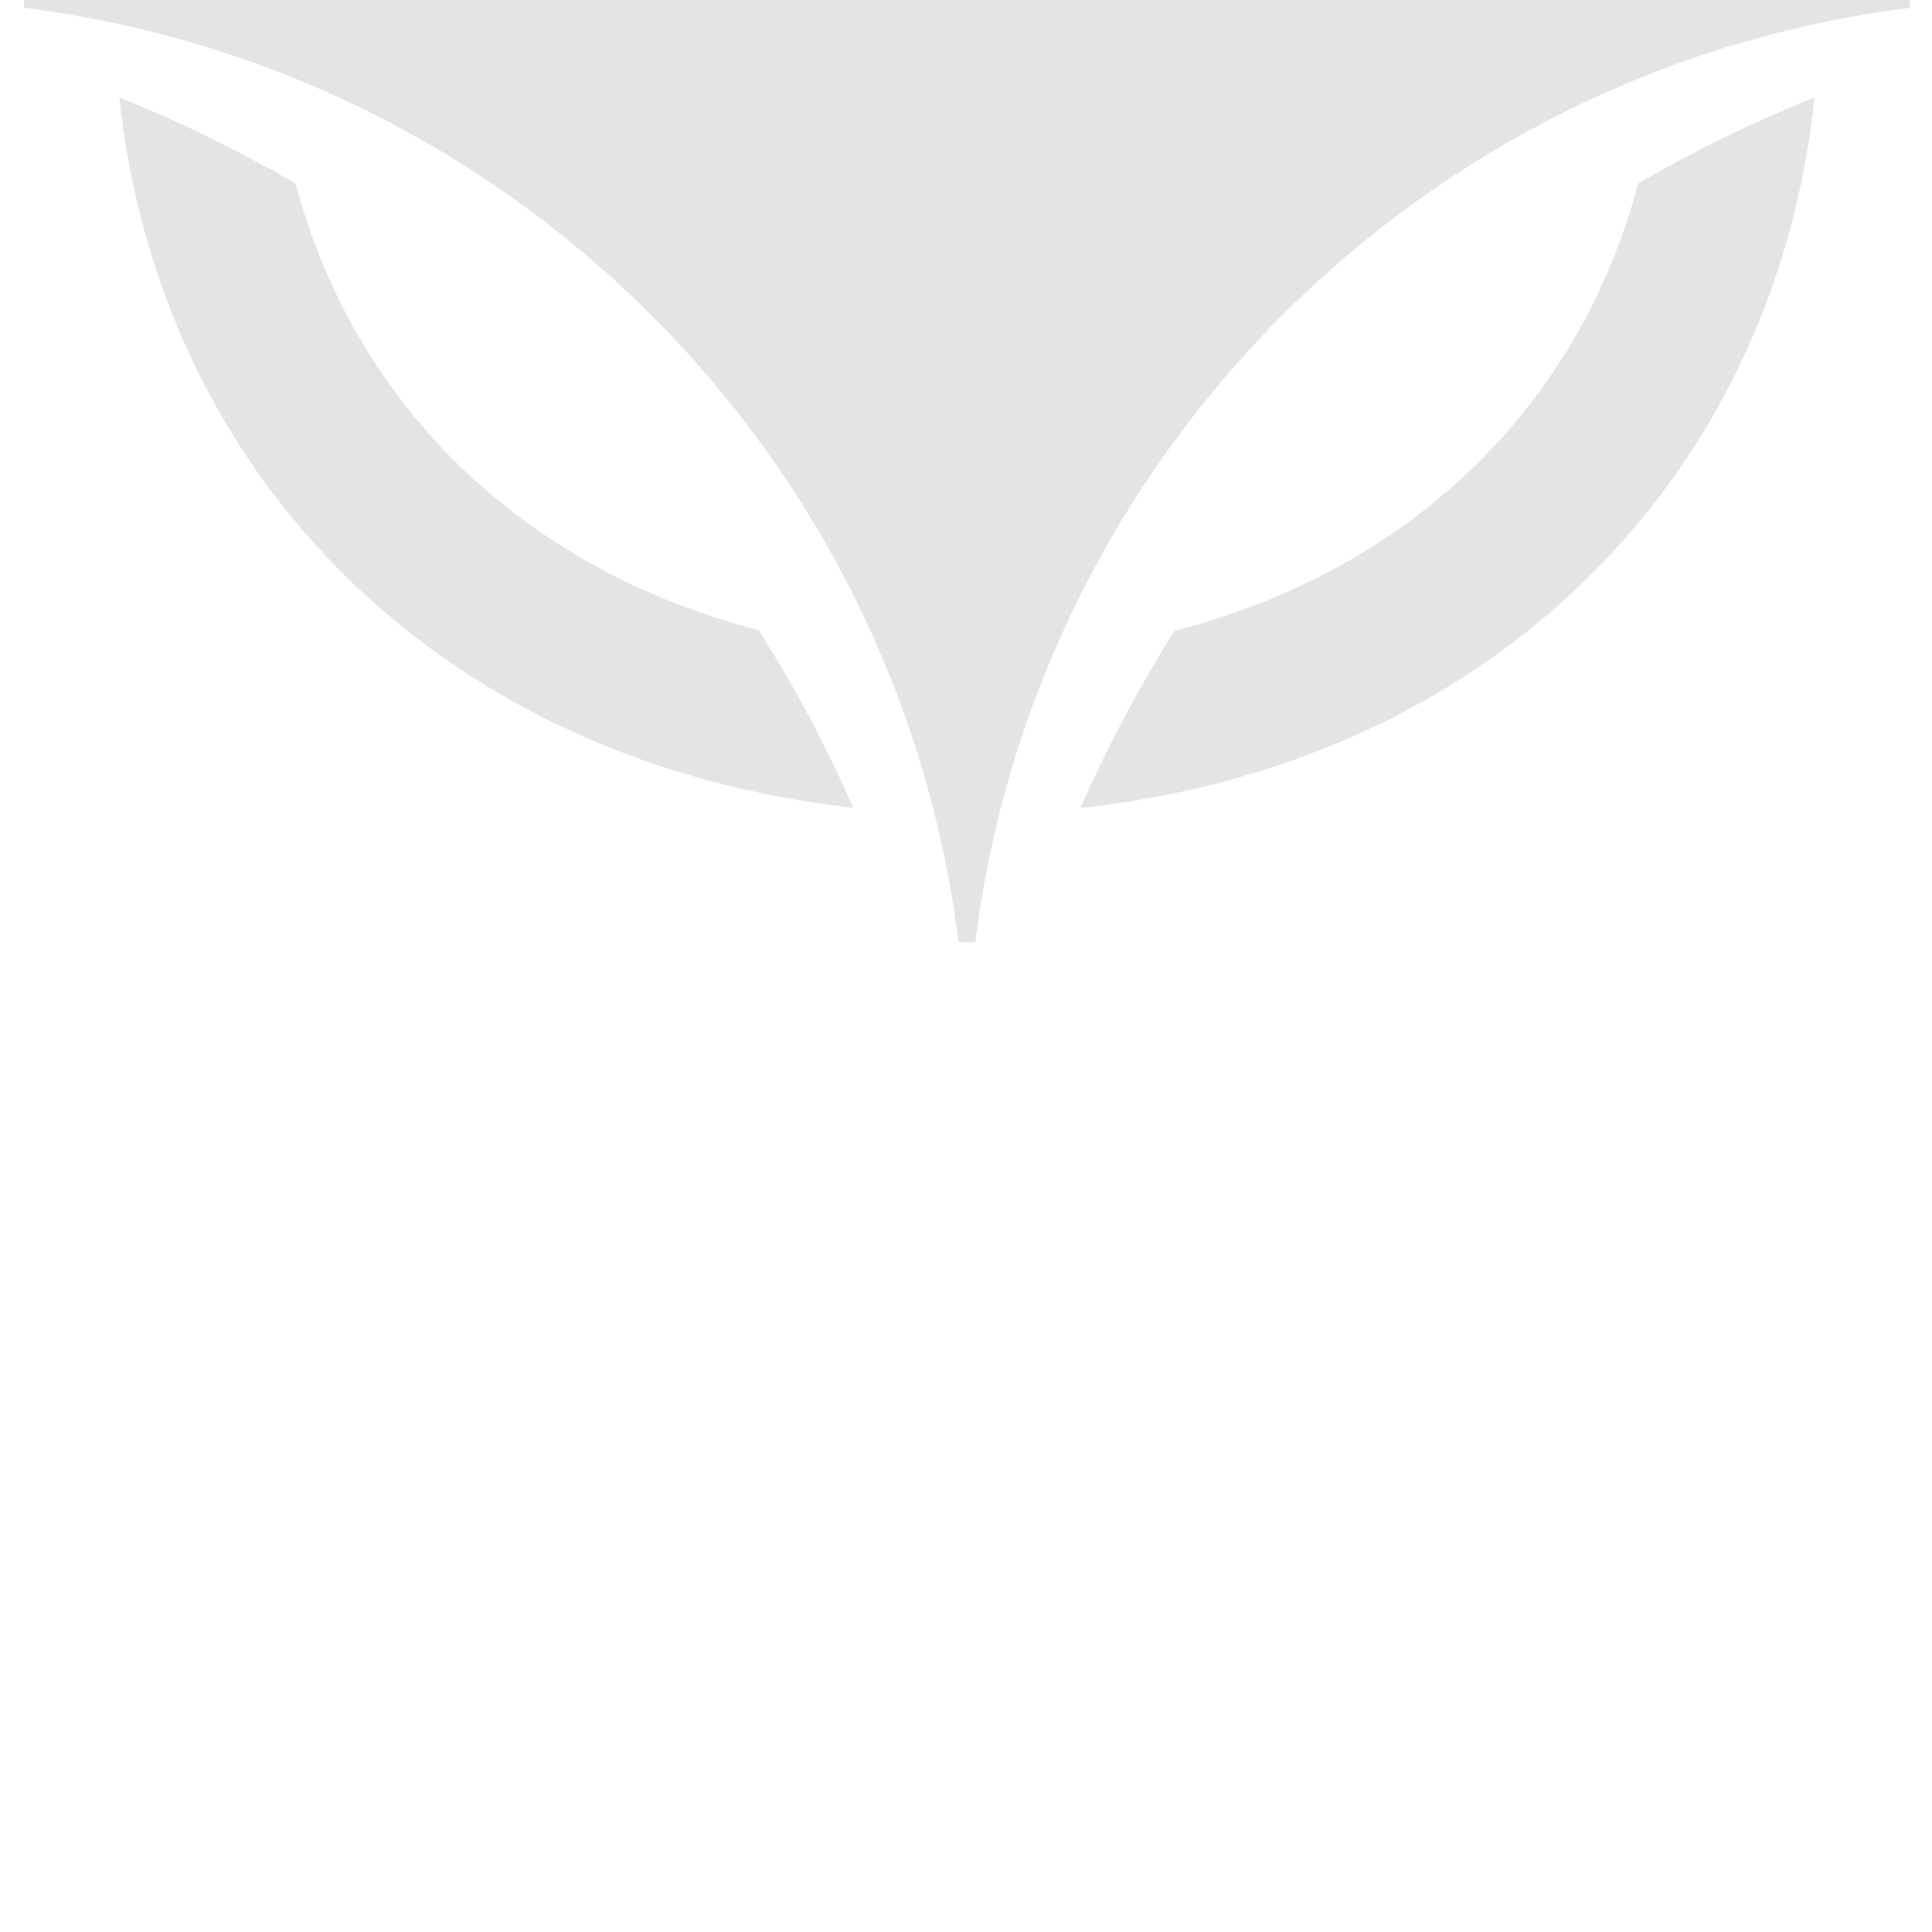 <?xml version="1.0" encoding="utf-8"?>
<!-- Generator: Adobe Illustrator 26.0.0, SVG Export Plug-In . SVG Version: 6.00 Build 0)  -->
<svg version="1.1" id="Layer_1" xmlns="http://www.w3.org/2000/svg" xmlns:xlink="http://www.w3.org/1999/xlink" x="0px" y="0px" fill="#e4e4e4"
	 viewBox="0 500 1000 1000" style="enable-background:new 0 0 1000 1000;" xml:space="preserve">
<g>
	<g>
		<path d="M558.57,81.07c13.84,31.86,30.06,62.41,48.41,91.57c122.53,30.96,210.98,116.3,241.37,233.51
			c29.08,16.87,59.54,31.78,91.08,44.39C918.54,248.65,768.66,103.43,558.57,81.07z M392.72,826.16
			C271.5,794.87,183.86,710.59,152.98,595.02c-29.16-16.95-59.63-31.94-91.24-44.64C83.2,750.4,232.51,895.04,441.61,918.05
			C427.61,886.03,411.23,855.4,392.72,826.16z M847.94,594.94c-30.8,115.98-118.6,200.5-239.98,231.54
			c-18.43,29.24-34.73,59.87-48.73,91.73C663,907.08,752.11,865.96,818.05,802.73c67.08-64.21,110.41-151.11,121.22-252.35
			C907.65,563.08,877.1,577.99,847.94,594.94z M61.58,450.46c31.53-12.61,61.92-27.52,91-44.47
			c30.55-116.71,118.84-201.81,241.13-233.02c18.35-29.24,34.65-59.87,48.49-91.73C232.27,104.17,82.55,249.47,61.58,450.46z"/>
	</g>
	<path d="M988.55,499.68c0,1.5,0,2.91-0.08,4.41c-252.26,31.4-452.18,231.24-483.66,483.58c-1.42,0.08-2.91,0.08-4.33,0.08
		s-2.91,0-4.33-0.08c-31.48-252.26-231.4-452.1-483.66-483.58c-0.08-1.5-0.08-2.91-0.08-4.41c0-1.42,0-2.83,0.08-4.25
		c252.26-31.48,452.26-231.48,483.66-483.74c1.42-0.08,2.91-0.08,4.33-0.08s2.91,0,4.33,0.08
		c31.4,252.34,231.4,452.33,483.66,483.74C988.55,496.85,988.55,498.27,988.55,499.68z"/>
</g>
</svg>
